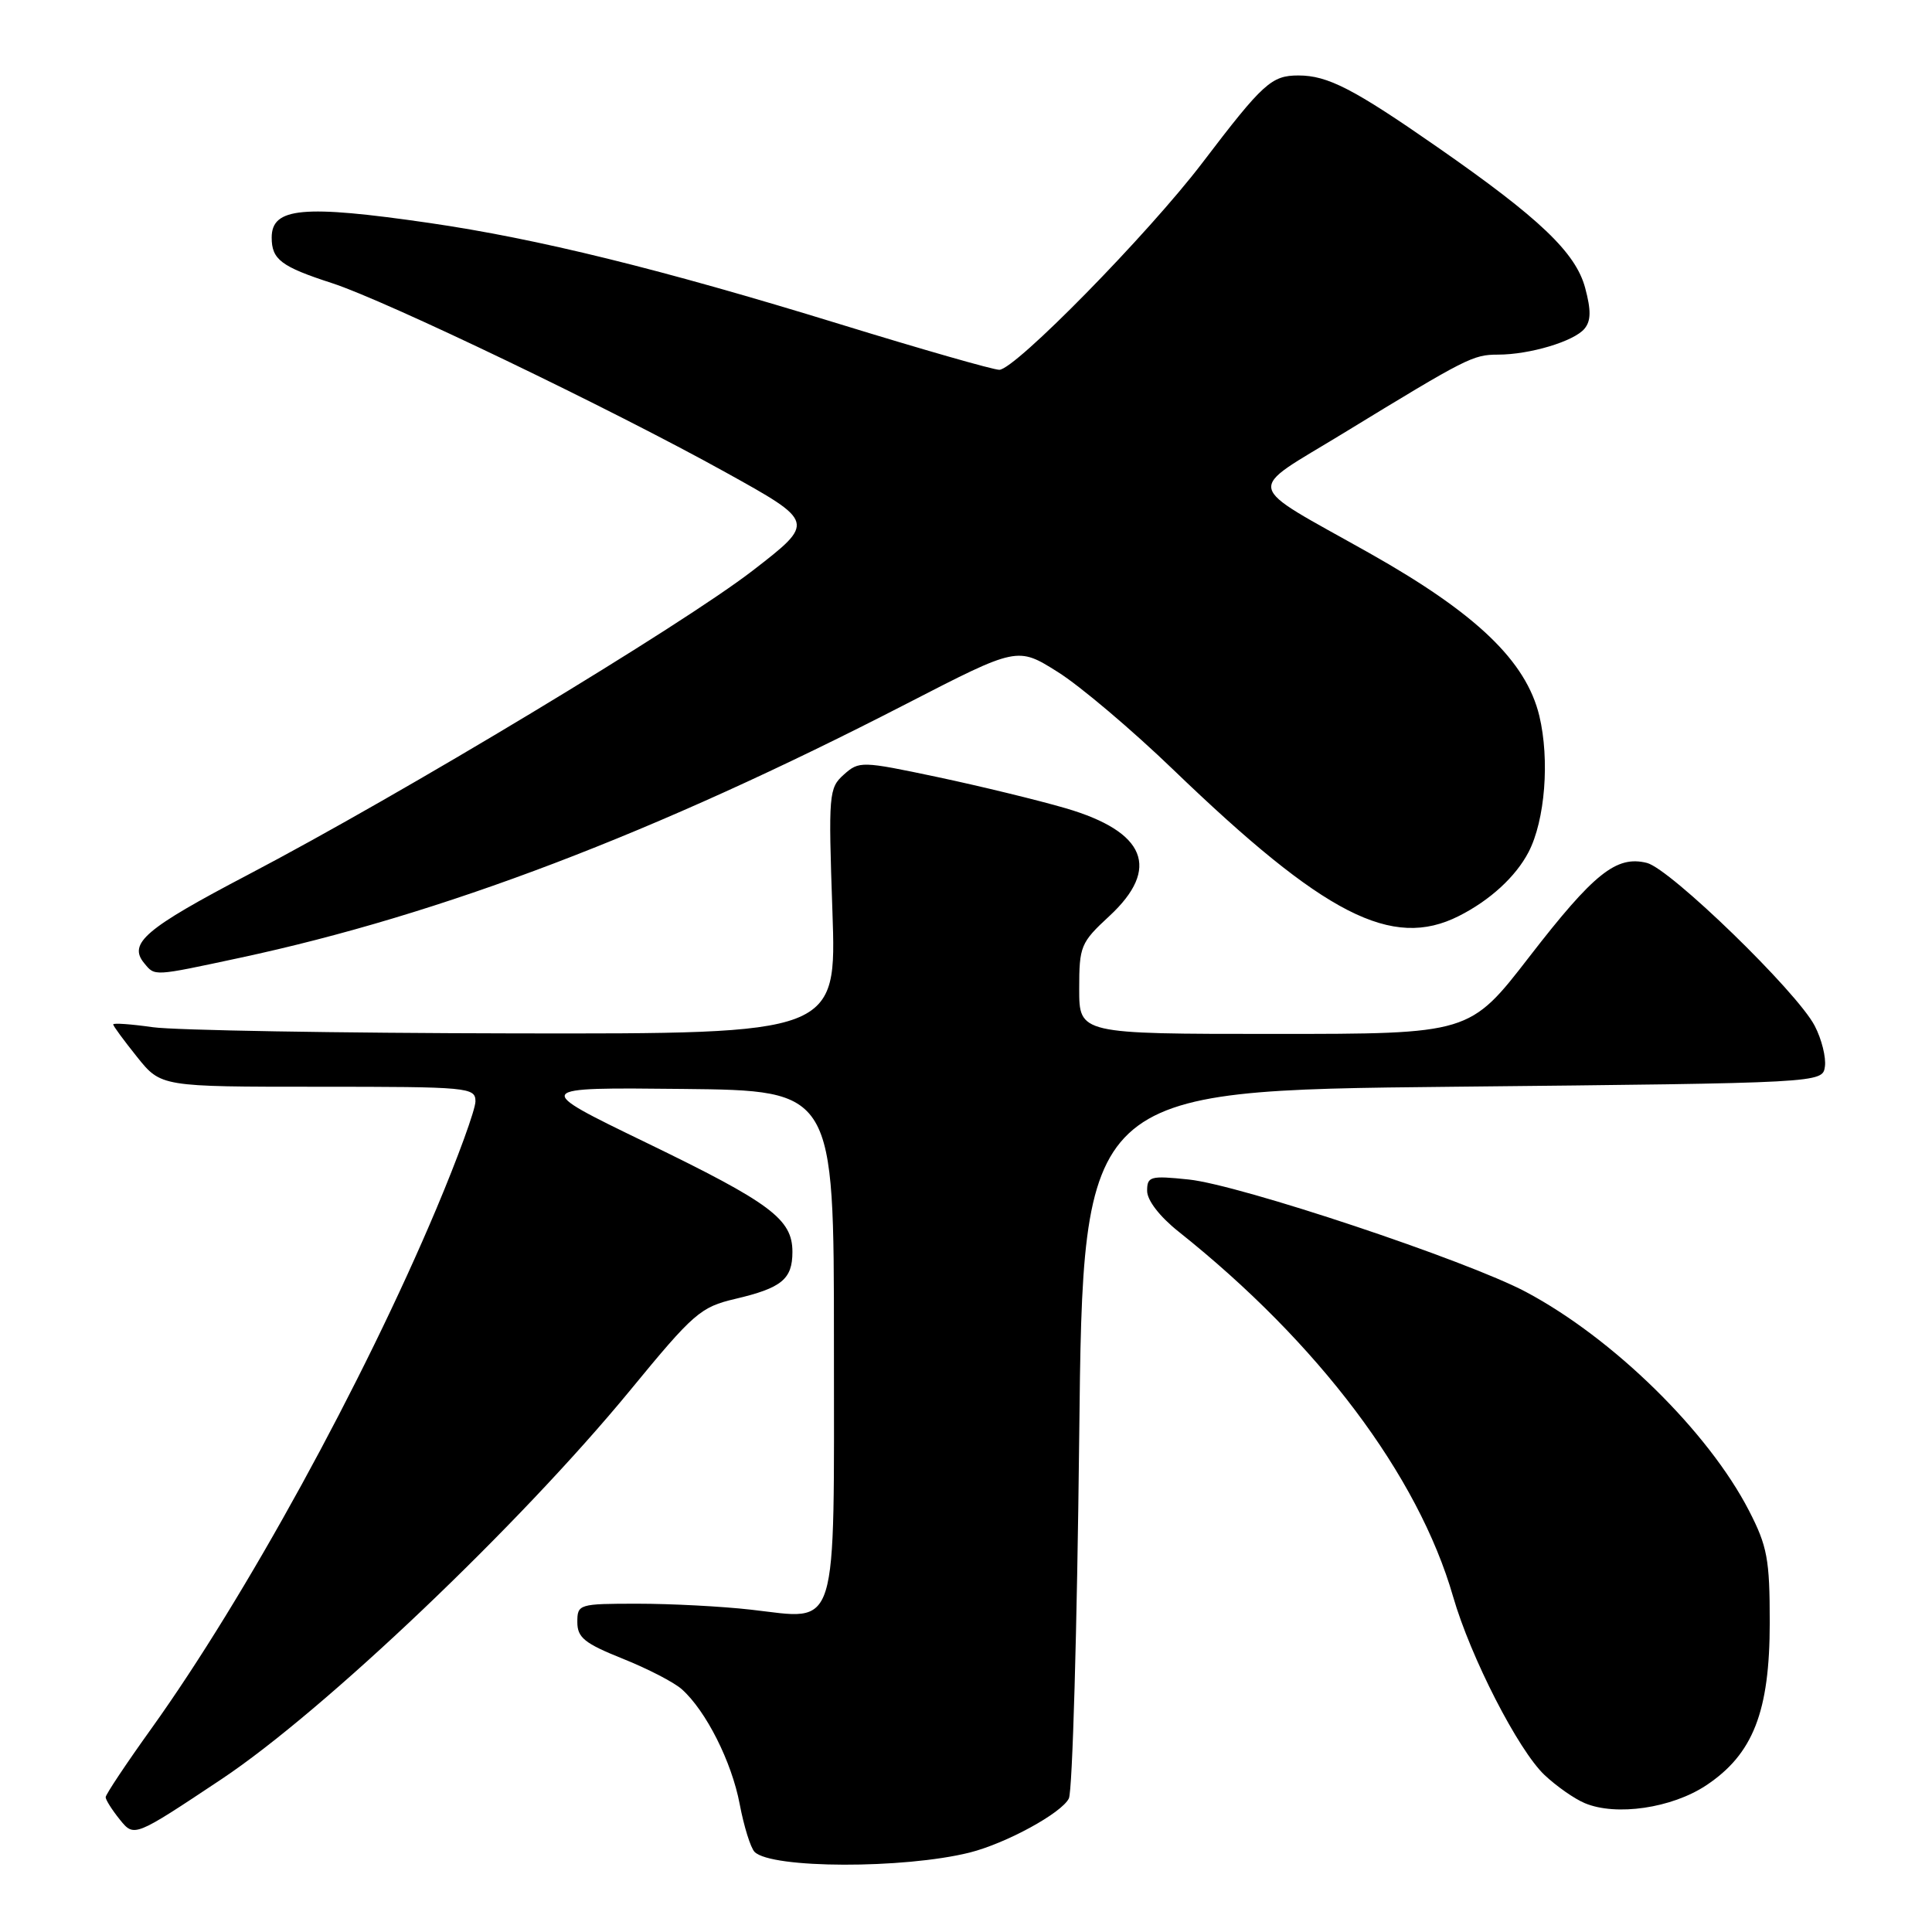 <?xml version="1.0" encoding="UTF-8" standalone="no"?>
<!DOCTYPE svg PUBLIC "-//W3C//DTD SVG 1.1//EN" "http://www.w3.org/Graphics/SVG/1.1/DTD/svg11.dtd" >
<svg xmlns="http://www.w3.org/2000/svg" xmlns:xlink="http://www.w3.org/1999/xlink" version="1.1" viewBox="0 0 256 256">
 <g >
 <path fill="currentColor"
d=" M 128.50 245.47 C 133.33 244.25 140.68 240.24 141.63 238.30 C 142.11 237.31 142.72 215.80 143.00 190.50 C 143.50 144.50 143.50 144.50 192.50 144.00 C 241.50 143.50 241.50 143.50 241.81 141.32 C 241.98 140.12 241.38 137.69 240.46 135.93 C 238.14 131.44 221.33 115.12 218.22 114.34 C 214.18 113.33 211.21 115.70 202.65 126.77 C 194.74 137.00 194.74 137.00 168.87 137.00 C 143.00 137.00 143.00 137.00 143.00 131.04 C 143.00 125.37 143.19 124.90 147.00 121.38 C 153.81 115.07 151.84 110.21 141.22 107.10 C 137.52 106.02 129.86 104.16 124.20 102.96 C 114.15 100.84 113.84 100.83 111.81 102.64 C 109.82 104.42 109.76 105.19 110.30 120.75 C 110.86 137.00 110.86 137.00 68.18 136.93 C 44.71 136.89 23.14 136.52 20.25 136.11 C 17.36 135.70 15.00 135.53 15.00 135.74 C 15.00 135.95 16.43 137.89 18.17 140.06 C 21.33 144.00 21.33 144.00 42.17 144.00 C 62.10 144.00 63.00 144.08 63.00 145.94 C 63.00 147.00 60.67 153.41 57.81 160.19 C 48.10 183.23 32.53 211.62 20.09 229.00 C 16.74 233.67 14.00 237.78 14.00 238.14 C 14.00 238.49 14.85 239.83 15.89 241.12 C 17.78 243.45 17.78 243.45 29.35 235.75 C 42.94 226.70 68.86 202.03 83.50 184.22 C 91.91 173.98 92.82 173.19 97.42 172.11 C 103.59 170.66 105.00 169.50 105.00 165.88 C 105.00 161.54 102.14 159.41 85.61 151.40 C 70.50 144.08 70.50 144.08 90.50 144.29 C 110.50 144.50 110.50 144.50 110.50 177.83 C 110.50 217.03 111.25 214.61 99.51 213.29 C 95.65 212.85 88.90 212.50 84.50 212.50 C 76.69 212.50 76.50 212.56 76.50 214.94 C 76.50 216.99 77.46 217.76 82.50 219.78 C 85.80 221.10 89.33 222.92 90.35 223.84 C 93.55 226.70 96.95 233.44 98.01 239.04 C 98.57 242.00 99.46 244.86 99.99 245.39 C 102.21 247.61 119.78 247.65 128.50 245.47 Z  M 226.06 236.58 C 232.29 232.45 234.50 226.81 234.50 215.00 C 234.50 206.60 234.18 204.89 231.75 200.17 C 226.34 189.68 213.76 177.34 202.20 171.19 C 194.39 167.03 164.24 156.98 157.50 156.29 C 152.41 155.76 152.00 155.88 152.00 157.80 C 152.00 159.05 153.67 161.21 156.16 163.19 C 174.71 177.95 187.91 195.49 192.54 211.55 C 194.86 219.59 201.17 231.89 204.65 235.19 C 206.22 236.67 208.62 238.36 210.00 238.93 C 214.14 240.67 221.51 239.59 226.06 236.58 Z  M 31.77 126.92 C 58.53 121.19 86.80 110.42 120.16 93.23 C 134.82 85.68 134.82 85.68 140.16 89.04 C 143.10 90.88 150.00 96.72 155.50 102.02 C 175.50 121.27 184.45 125.85 193.30 121.38 C 197.43 119.30 200.84 116.17 202.54 112.91 C 204.73 108.70 205.36 100.68 203.97 94.86 C 202.22 87.60 195.63 81.28 181.49 73.31 C 164.53 63.76 164.90 65.41 178.01 57.40 C 194.40 47.39 195.17 47.00 198.48 46.99 C 202.70 46.99 208.56 45.23 209.95 43.56 C 210.82 42.52 210.84 41.12 210.04 38.14 C 208.78 33.46 204.00 28.91 190.50 19.52 C 179.35 11.76 175.93 10.00 172.05 10.00 C 168.48 10.00 167.37 11.00 159.33 21.56 C 152.14 31.00 134.48 49.00 132.41 49.00 C 131.60 49.00 122.07 46.27 111.22 42.93 C 87.57 35.65 71.19 31.62 56.87 29.54 C 40.12 27.11 36.00 27.50 36.00 31.48 C 36.00 34.39 37.25 35.33 44.00 37.52 C 51.20 39.86 81.01 54.19 96.12 62.57 C 108.04 69.18 108.04 69.18 99.77 75.58 C 90.37 82.85 53.24 105.23 32.84 115.92 C 19.24 123.05 16.94 125.01 19.11 127.63 C 20.55 129.37 20.23 129.39 31.77 126.92 Z "/>
</g>
</svg>